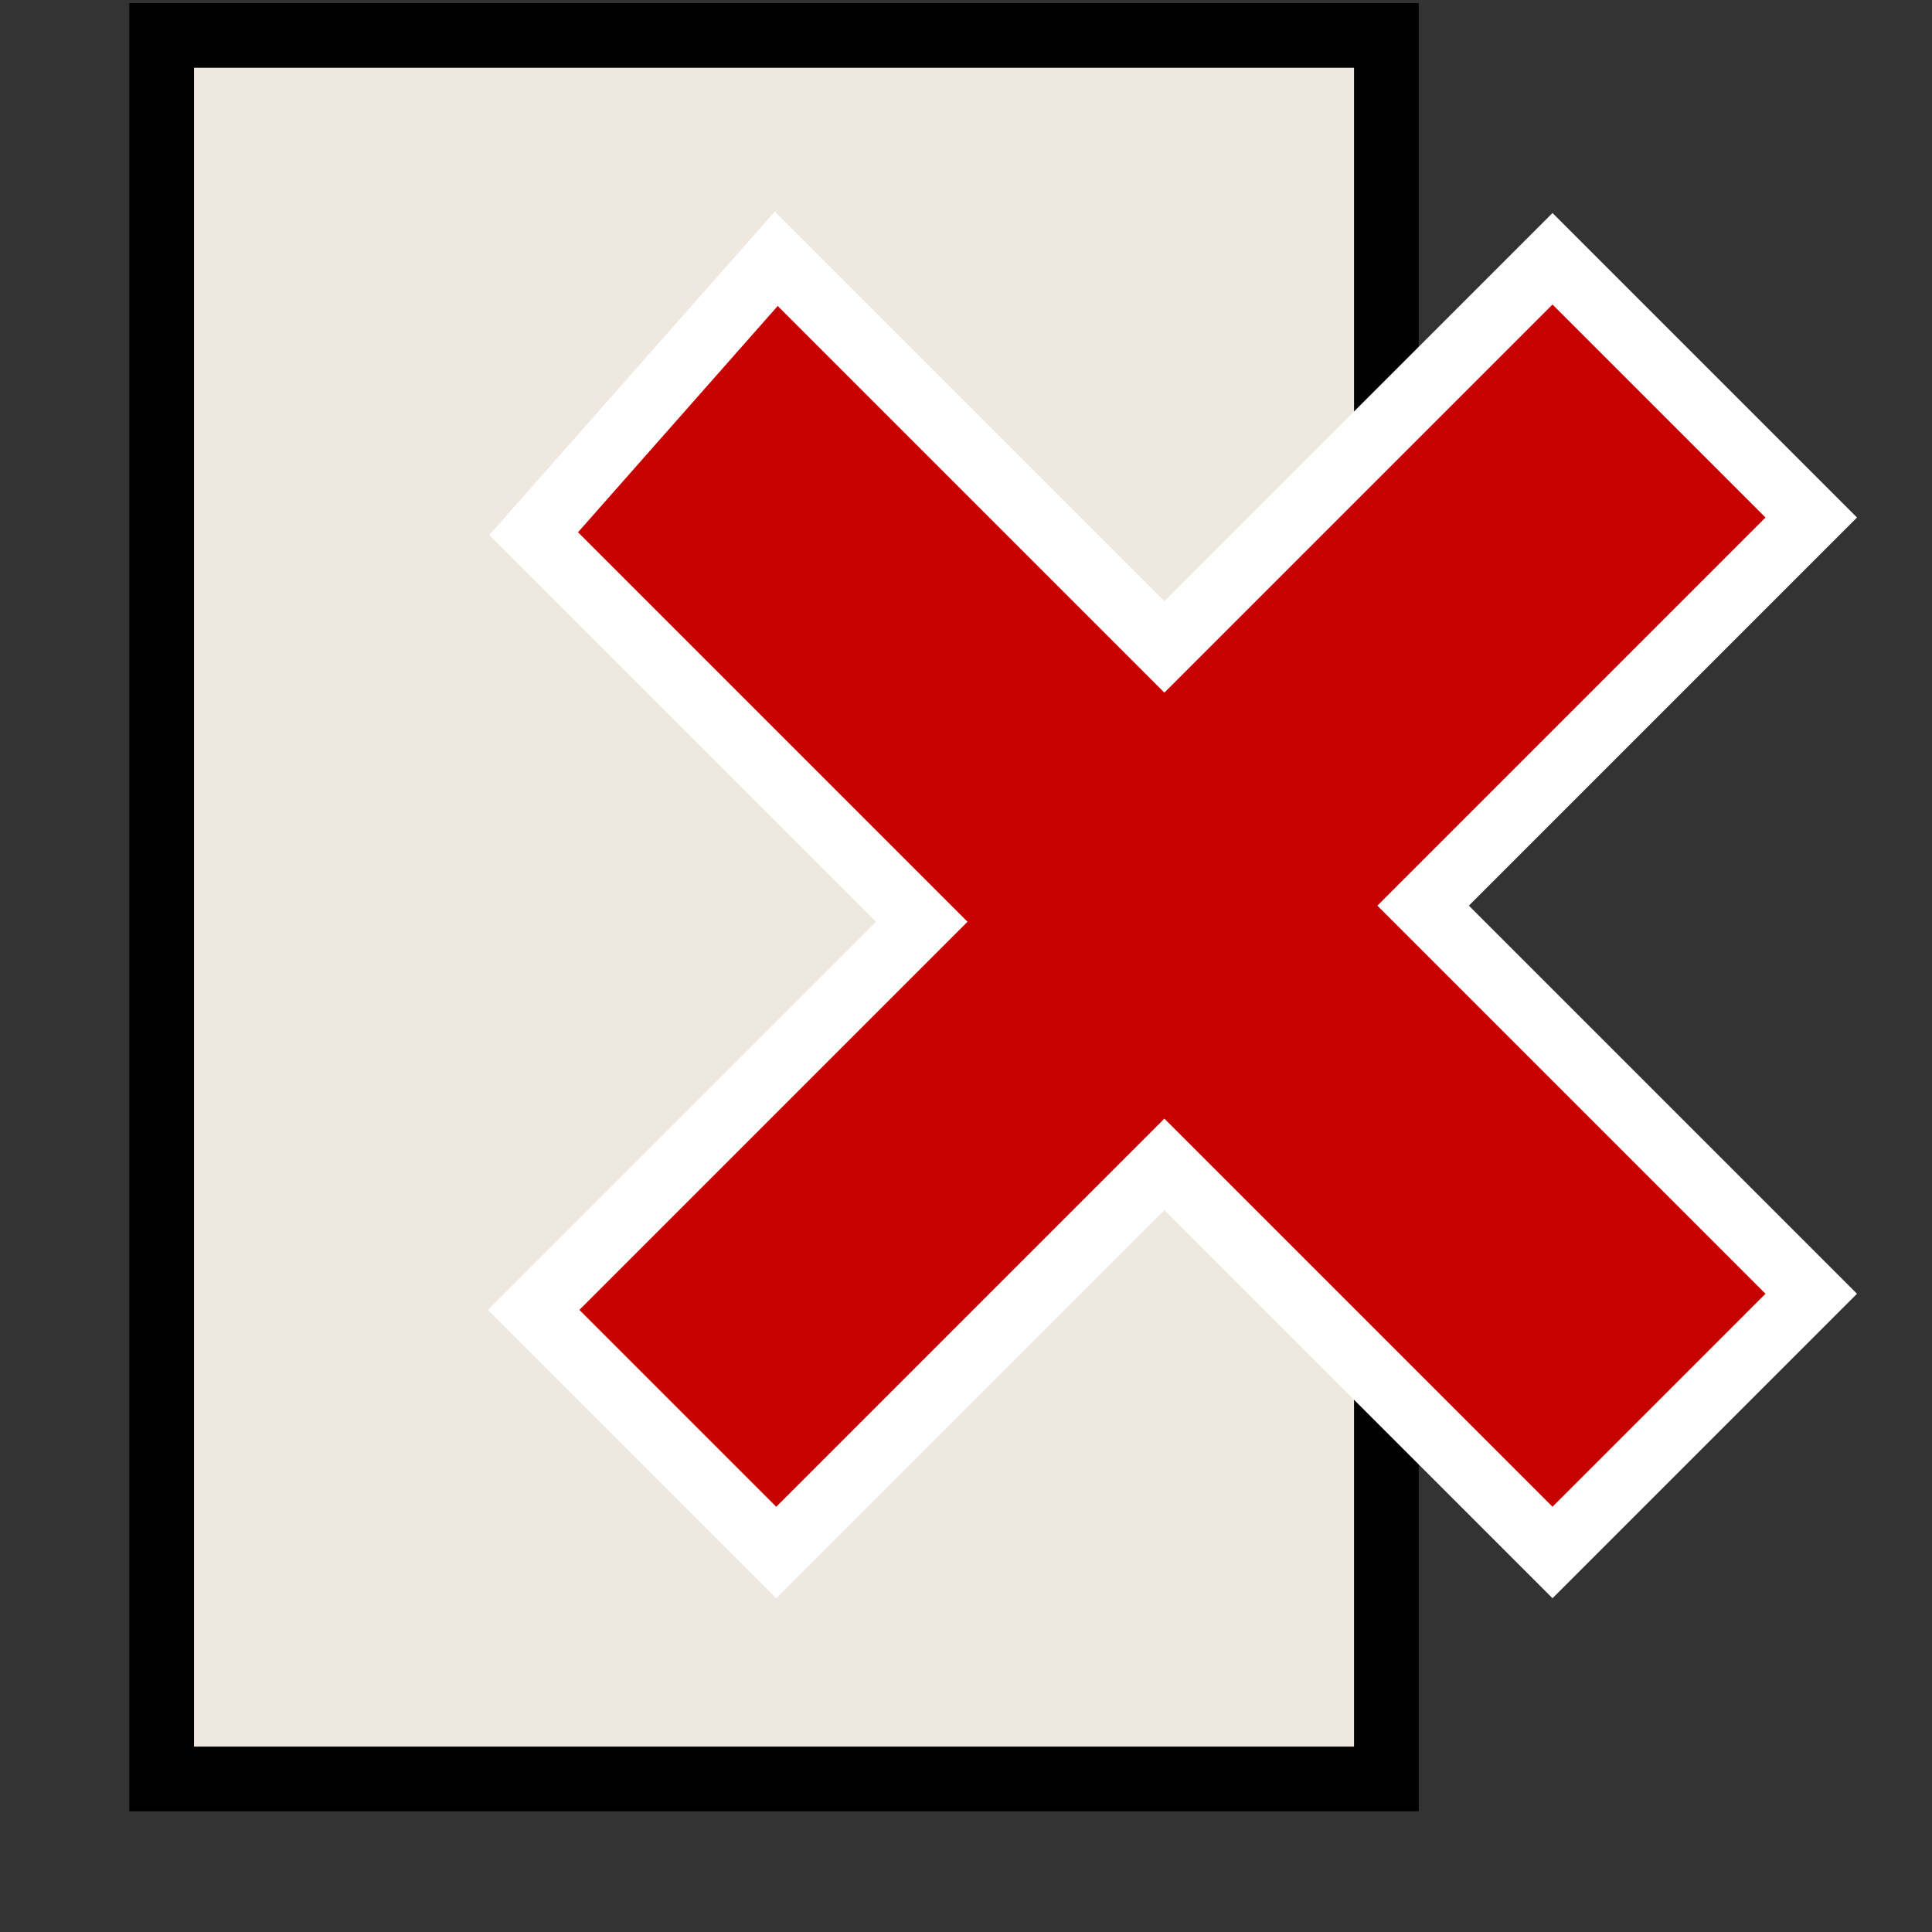<?xml version="1.0" encoding="UTF-8" standalone="no"?>
<!DOCTYPE svg PUBLIC "-//W3C//DTD SVG 20010904//EN"
"http://www.w3.org/TR/2001/REC-SVG-20010904/DTD/svg10.dtd">
<!-- Created with Inkscape (http://www.inkscape.org/) -->
<svg
   width="14pt"
   height="14pt"
   xmlns="http://www.w3.org/2000/svg"
   xmlns:cc="http://web.resource.org/cc/"
   xmlns:inkscape="http://www.inkscape.org/namespaces/inkscape"
   xmlns:sodipodi="http://sodipodi.sourceforge.net/DTD/sodipodi-0.dtd"
   xmlns:rdf="http://www.w3.org/1999/02/22-rdf-syntax-ns#"
   xmlns:dc="http://purl.org/dc/elements/1.1/"
   xmlns:xlink="http://www.w3.org/1999/xlink"
   id="svg1783"
   sodipodi:version="0.32"
   inkscape:version="0.40"
   sodipodi:docbase="/home/mpt/ubuntu/launchpad/lib/canonical/launchpad/images"
   sodipodi:docname="build-failure.svg"
   inkscape:export-filename="/home/mpt/ubuntu/launchpad/lib/canonical/launchpad/images/build-failure.png"
   inkscape:export-xdpi="72.000000"
   inkscape:export-ydpi="72.000000">
  <rect width="100%" height="100%" fill="#333333" stroke="none"/>
  <defs
     id="defs3" />
  <sodipodi:namedview
     id="base"
     pagecolor="#ffffff"
     bordercolor="#666666"
     borderopacity="1.0"
     inkscape:pageopacity="0.0"
     inkscape:pageshadow="2"
     inkscape:zoom="25.928571"
     inkscape:cx="7.0000000"
     inkscape:cy="6.5404962"
     inkscape:current-layer="layer1"
     showgrid="true"
     inkscape:grid-bbox="true"
     inkscape:grid-points="true"
     gridspacingx="1pt"
     gridspacingy="1pt"
     gridempspacing="2"
     gridoriginy="0pt"
     gridoriginx="0pt"
     inkscape:window-width="640"
     inkscape:window-height="541"
     inkscape:window-x="122"
     inkscape:window-y="453" />
  <g
     inkscape:label="Layer 1"
     inkscape:groupmode="layer"
     id="layer1">
    <rect
       style="color:#000000;fill:#eee8e0;fill-opacity:1;fill-rule:evenodd;stroke:#000000;stroke-width:0.625;stroke-linecap:butt;stroke-linejoin:miter;stroke-miterlimit:4;stroke-dashoffset:0;stroke-opacity:1;marker:none;marker-start:none;marker-mid:none;marker-end:none;visibility:visible;display:block"
       id="rect1793"
       width="11.833"
       height="16.846"
       x="1.562"
       y="0.342" />
    <path
       style="fill:#c70000;fill-opacity:1;fill-rule:evenodd;stroke:#ffffff;stroke-width:0.625;stroke-linecap:butt;stroke-linejoin:miter;stroke-opacity:1;stroke-miterlimit:4;stroke-dasharray:none;"
       d="M 7.5,2.5 L 5.156,5.156 L 8.906,8.906 L 5.156,12.656 L 7.5,15 L 11.25,11.25 L 15,15 L 17.5,12.5 L 13.75,8.75 L 17.5,5 L 15,2.5 L 11.25,6.25 L 7.5,2.5 z "
       id="path2418"
       sodipodi:nodetypes="ccccccccccccc" />
  </g>
</svg>
